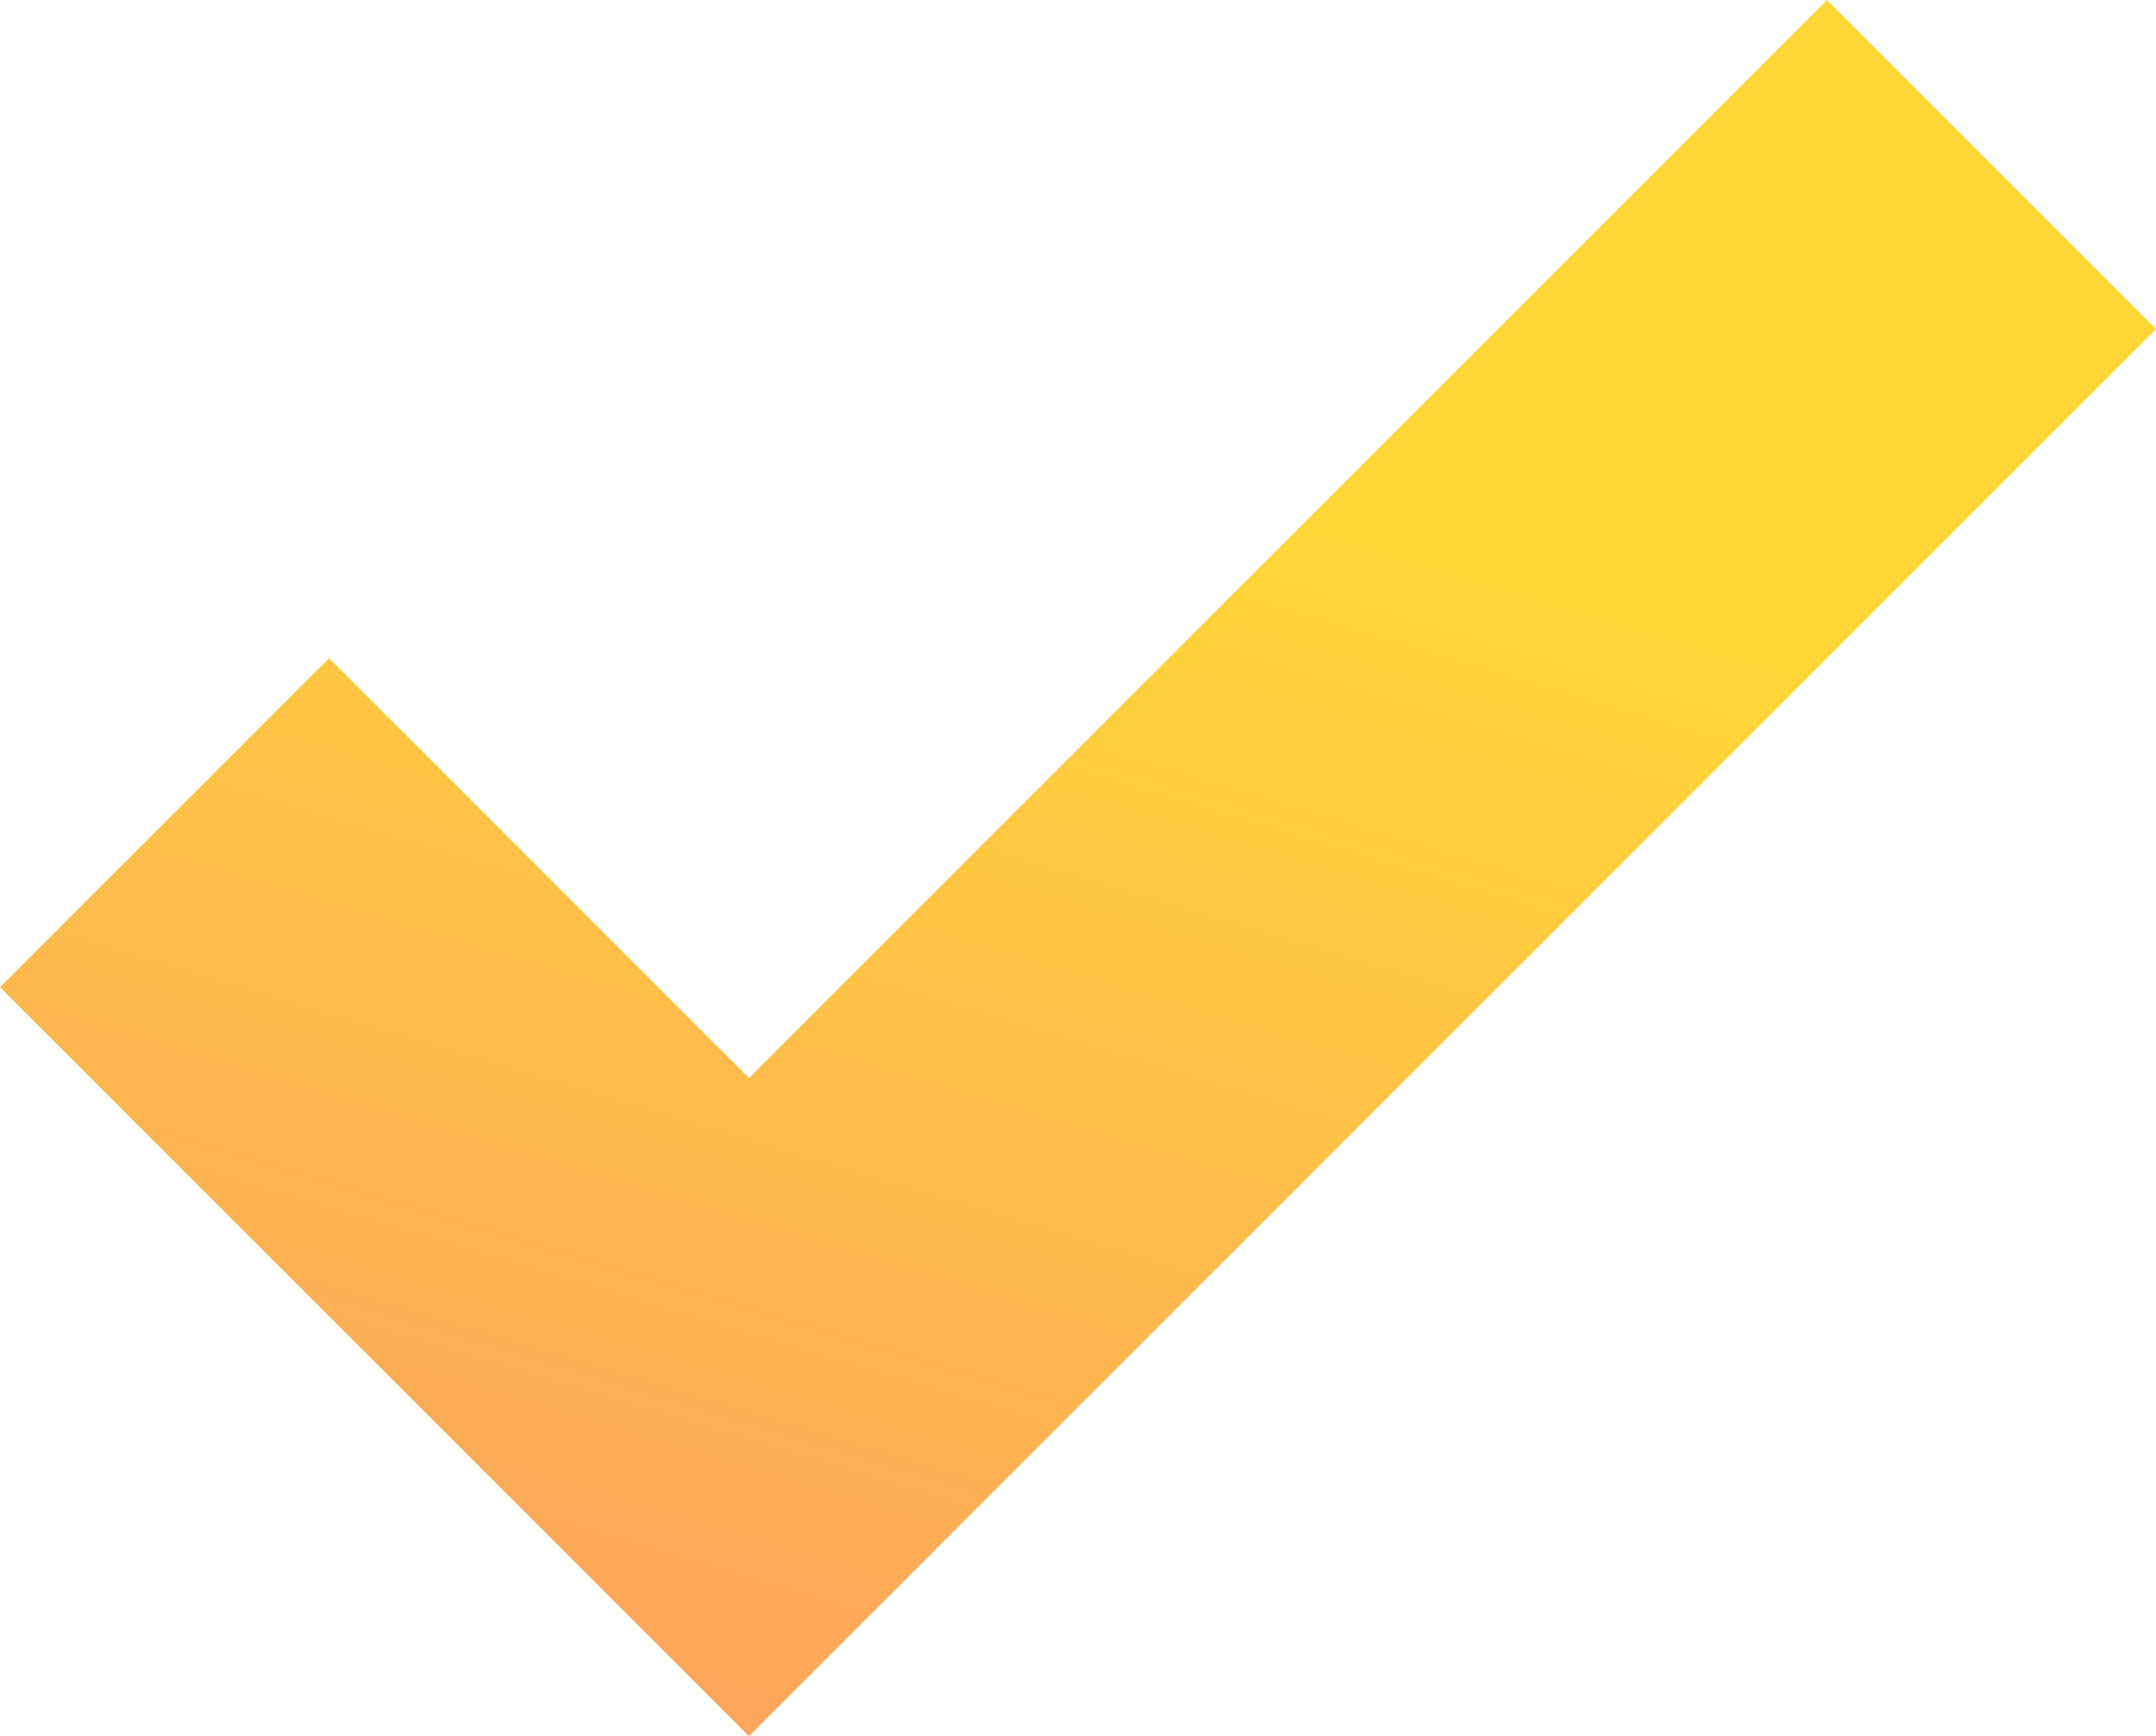 <?xml version="1.0" encoding="utf-8"?>
<!-- Generator: Adobe Illustrator 24.3.0, SVG Export Plug-In . SVG Version: 6.00 Build 0)  -->
<svg version="1.1" id="Laag_2" xmlns="http://www.w3.org/2000/svg" xmlns:xlink="http://www.w3.org/1999/xlink" x="0px" y="0px"
	 viewBox="0 0 19 15.3" style="enable-background:new 0 0 19 15.3;" xml:space="preserve">
<style type="text/css">
	.st0{fill:url(#check-2_1_);}
</style>
<g id="Laag_1">
	<g id="check">
		
			<linearGradient id="check-2_1_" gradientUnits="userSpaceOnUse" x1="-474.589" y1="486.543" x2="-474.089" y2="487.855" gradientTransform="matrix(19 0 0 -15.3 9018 7468.3)">
			<stop  offset="0" style="stop-color:#EF9D22"/>
			<stop  offset="0.422" style="stop-color:#FDA15F"/>
			<stop  offset="1" style="stop-color:#FED736"/>
		</linearGradient>
		<path id="check-2" class="st0" d="M16.1,0L6.6,9.5L2.9,5.8L0,8.7l6.6,6.6L19,2.9L16.1,0z"/>
	</g>
</g>
</svg>
